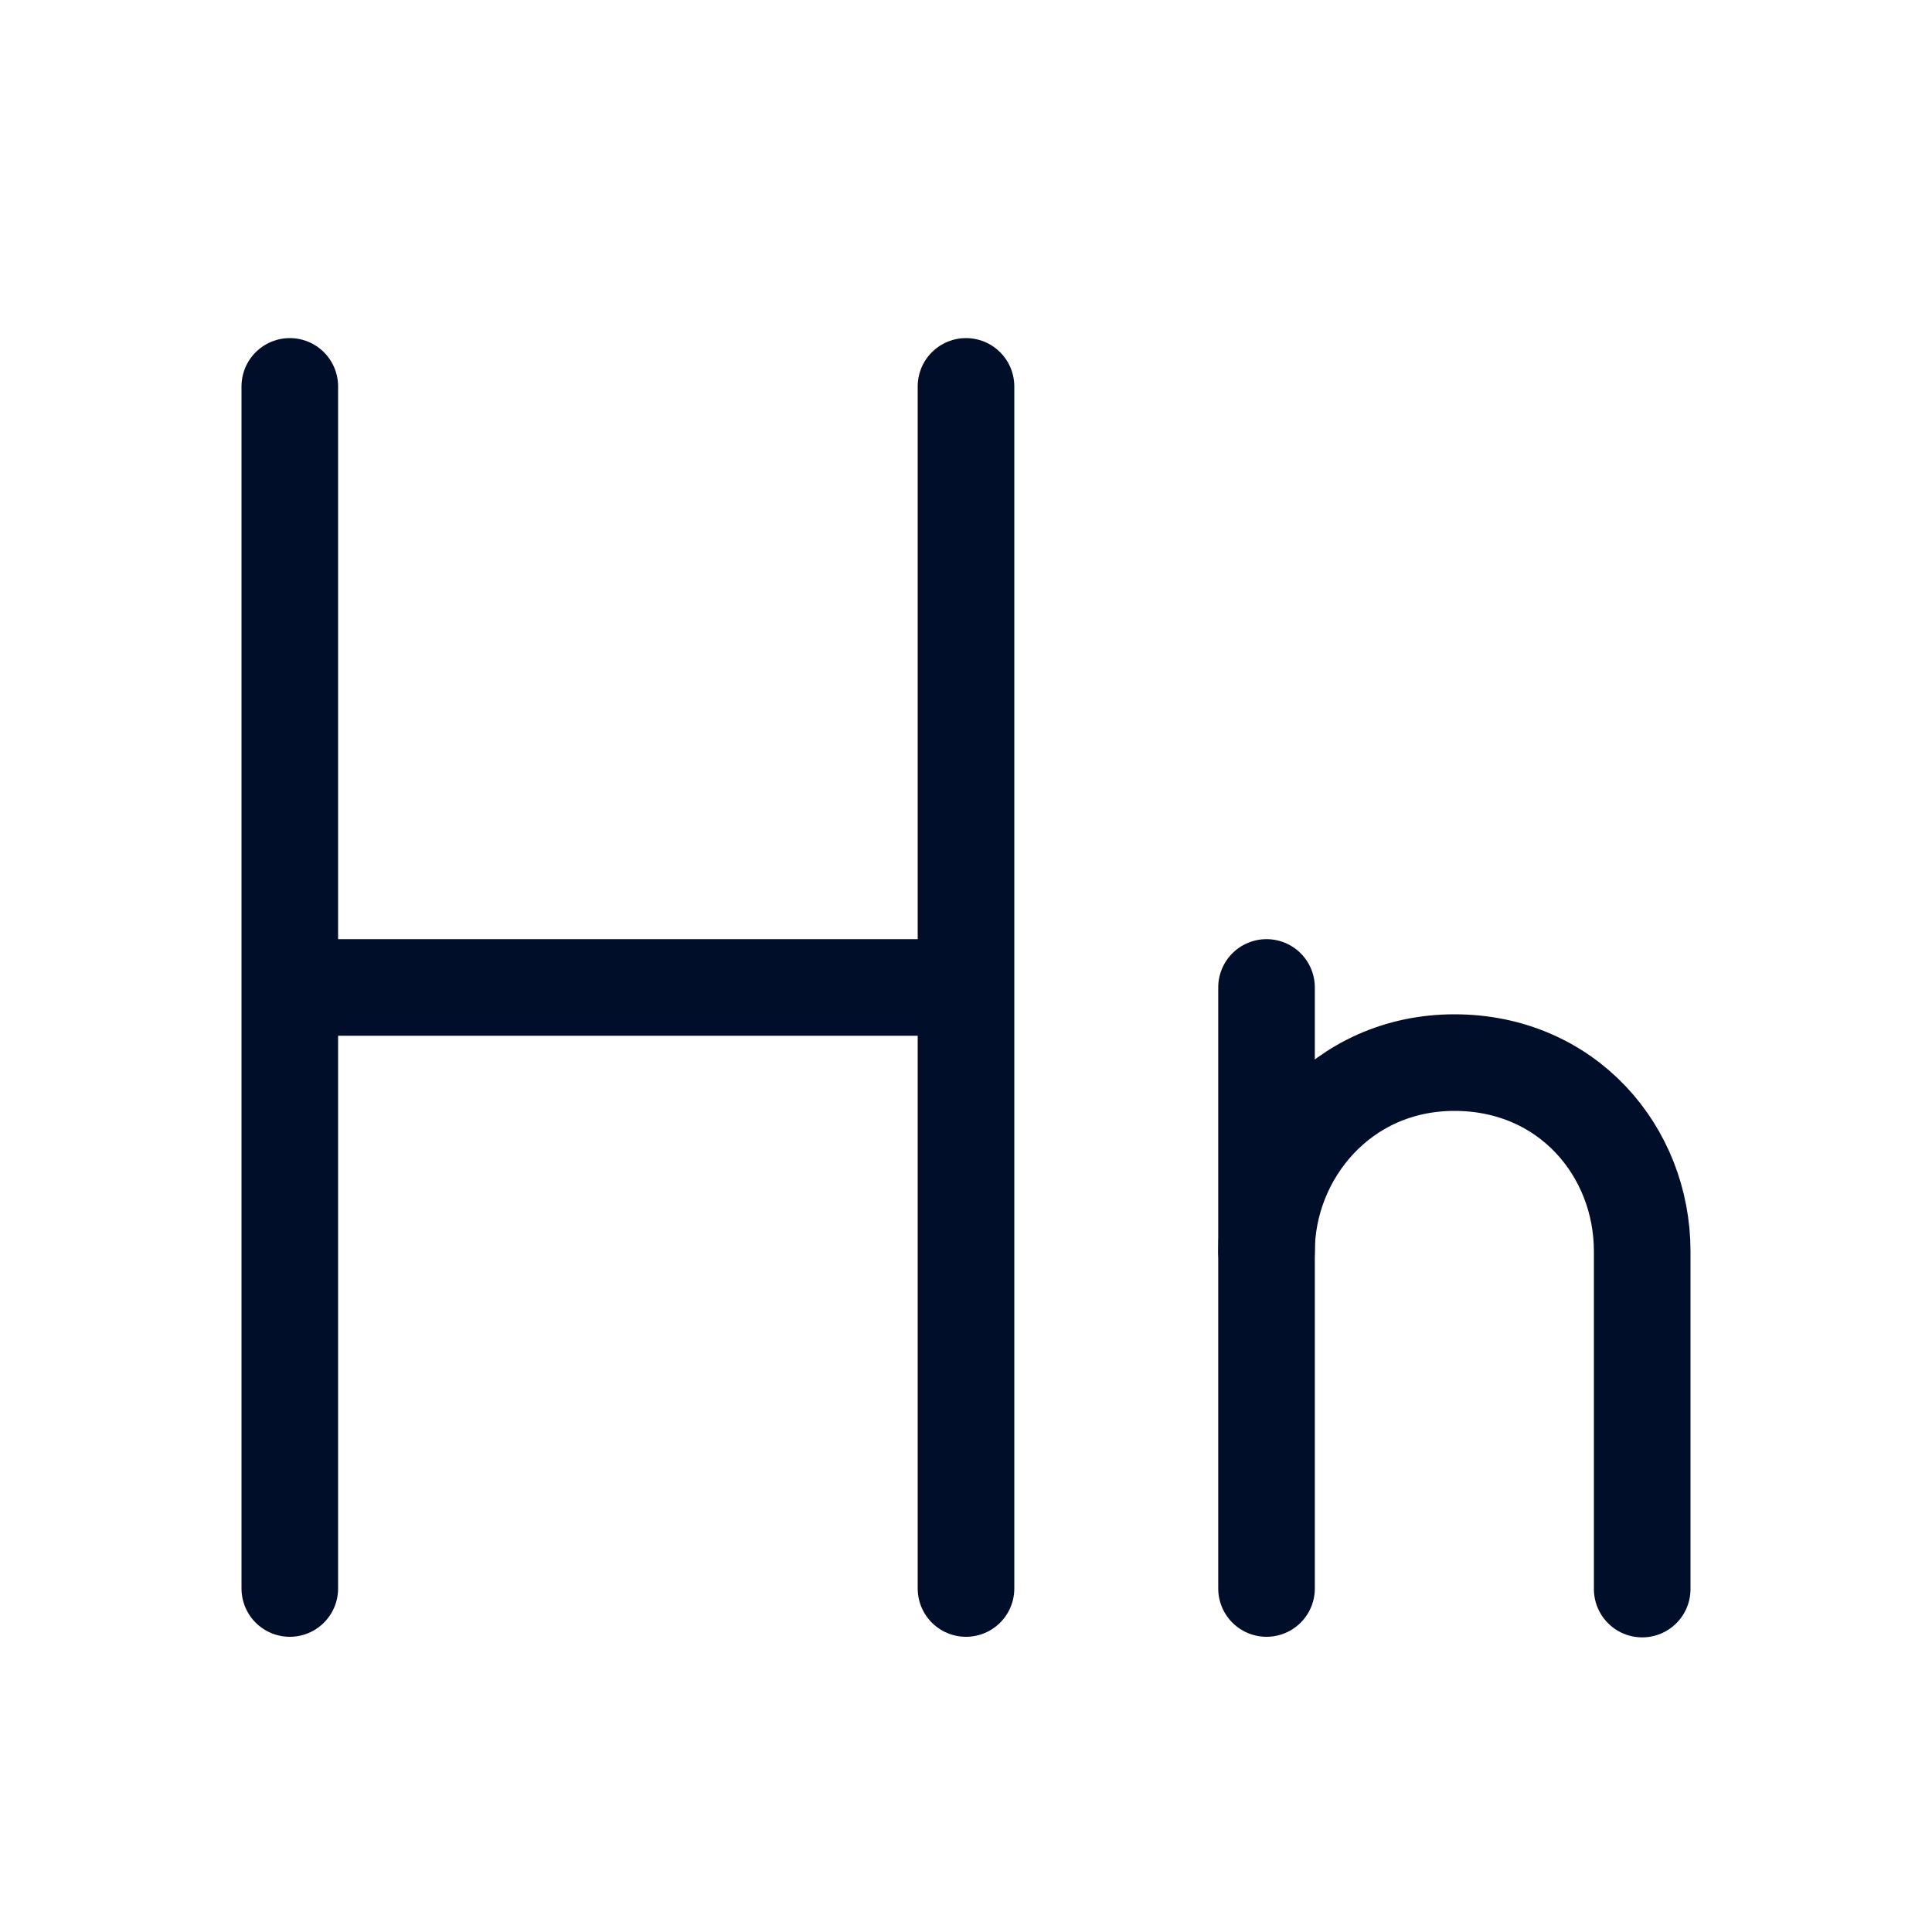 <svg width="20" height="20" viewBox="0 0 20 20" fill="none" xmlns="http://www.w3.org/2000/svg">
<path d="M3 4V16.444" stroke="#010E29" stroke-linecap="round" stroke-linejoin="round"/>
<path d="M10 4V16.444" stroke="#010E29" stroke-linecap="round" stroke-linejoin="round"/>
<path d="M3.389 10.222H9.611" stroke="#010E29" stroke-linecap="round" stroke-linejoin="round"/>
<path d="M13.111 10.222V16.444" stroke="#010E29" stroke-linecap="round"/>
<path d="M13.111 12.954C13.111 11.956 13.889 11 15.056 11C16.222 11 17 11.917 17 12.954C17 13.645 17 15.069 17 16.45" stroke="#010E29" stroke-linecap="round"/>
</svg>
